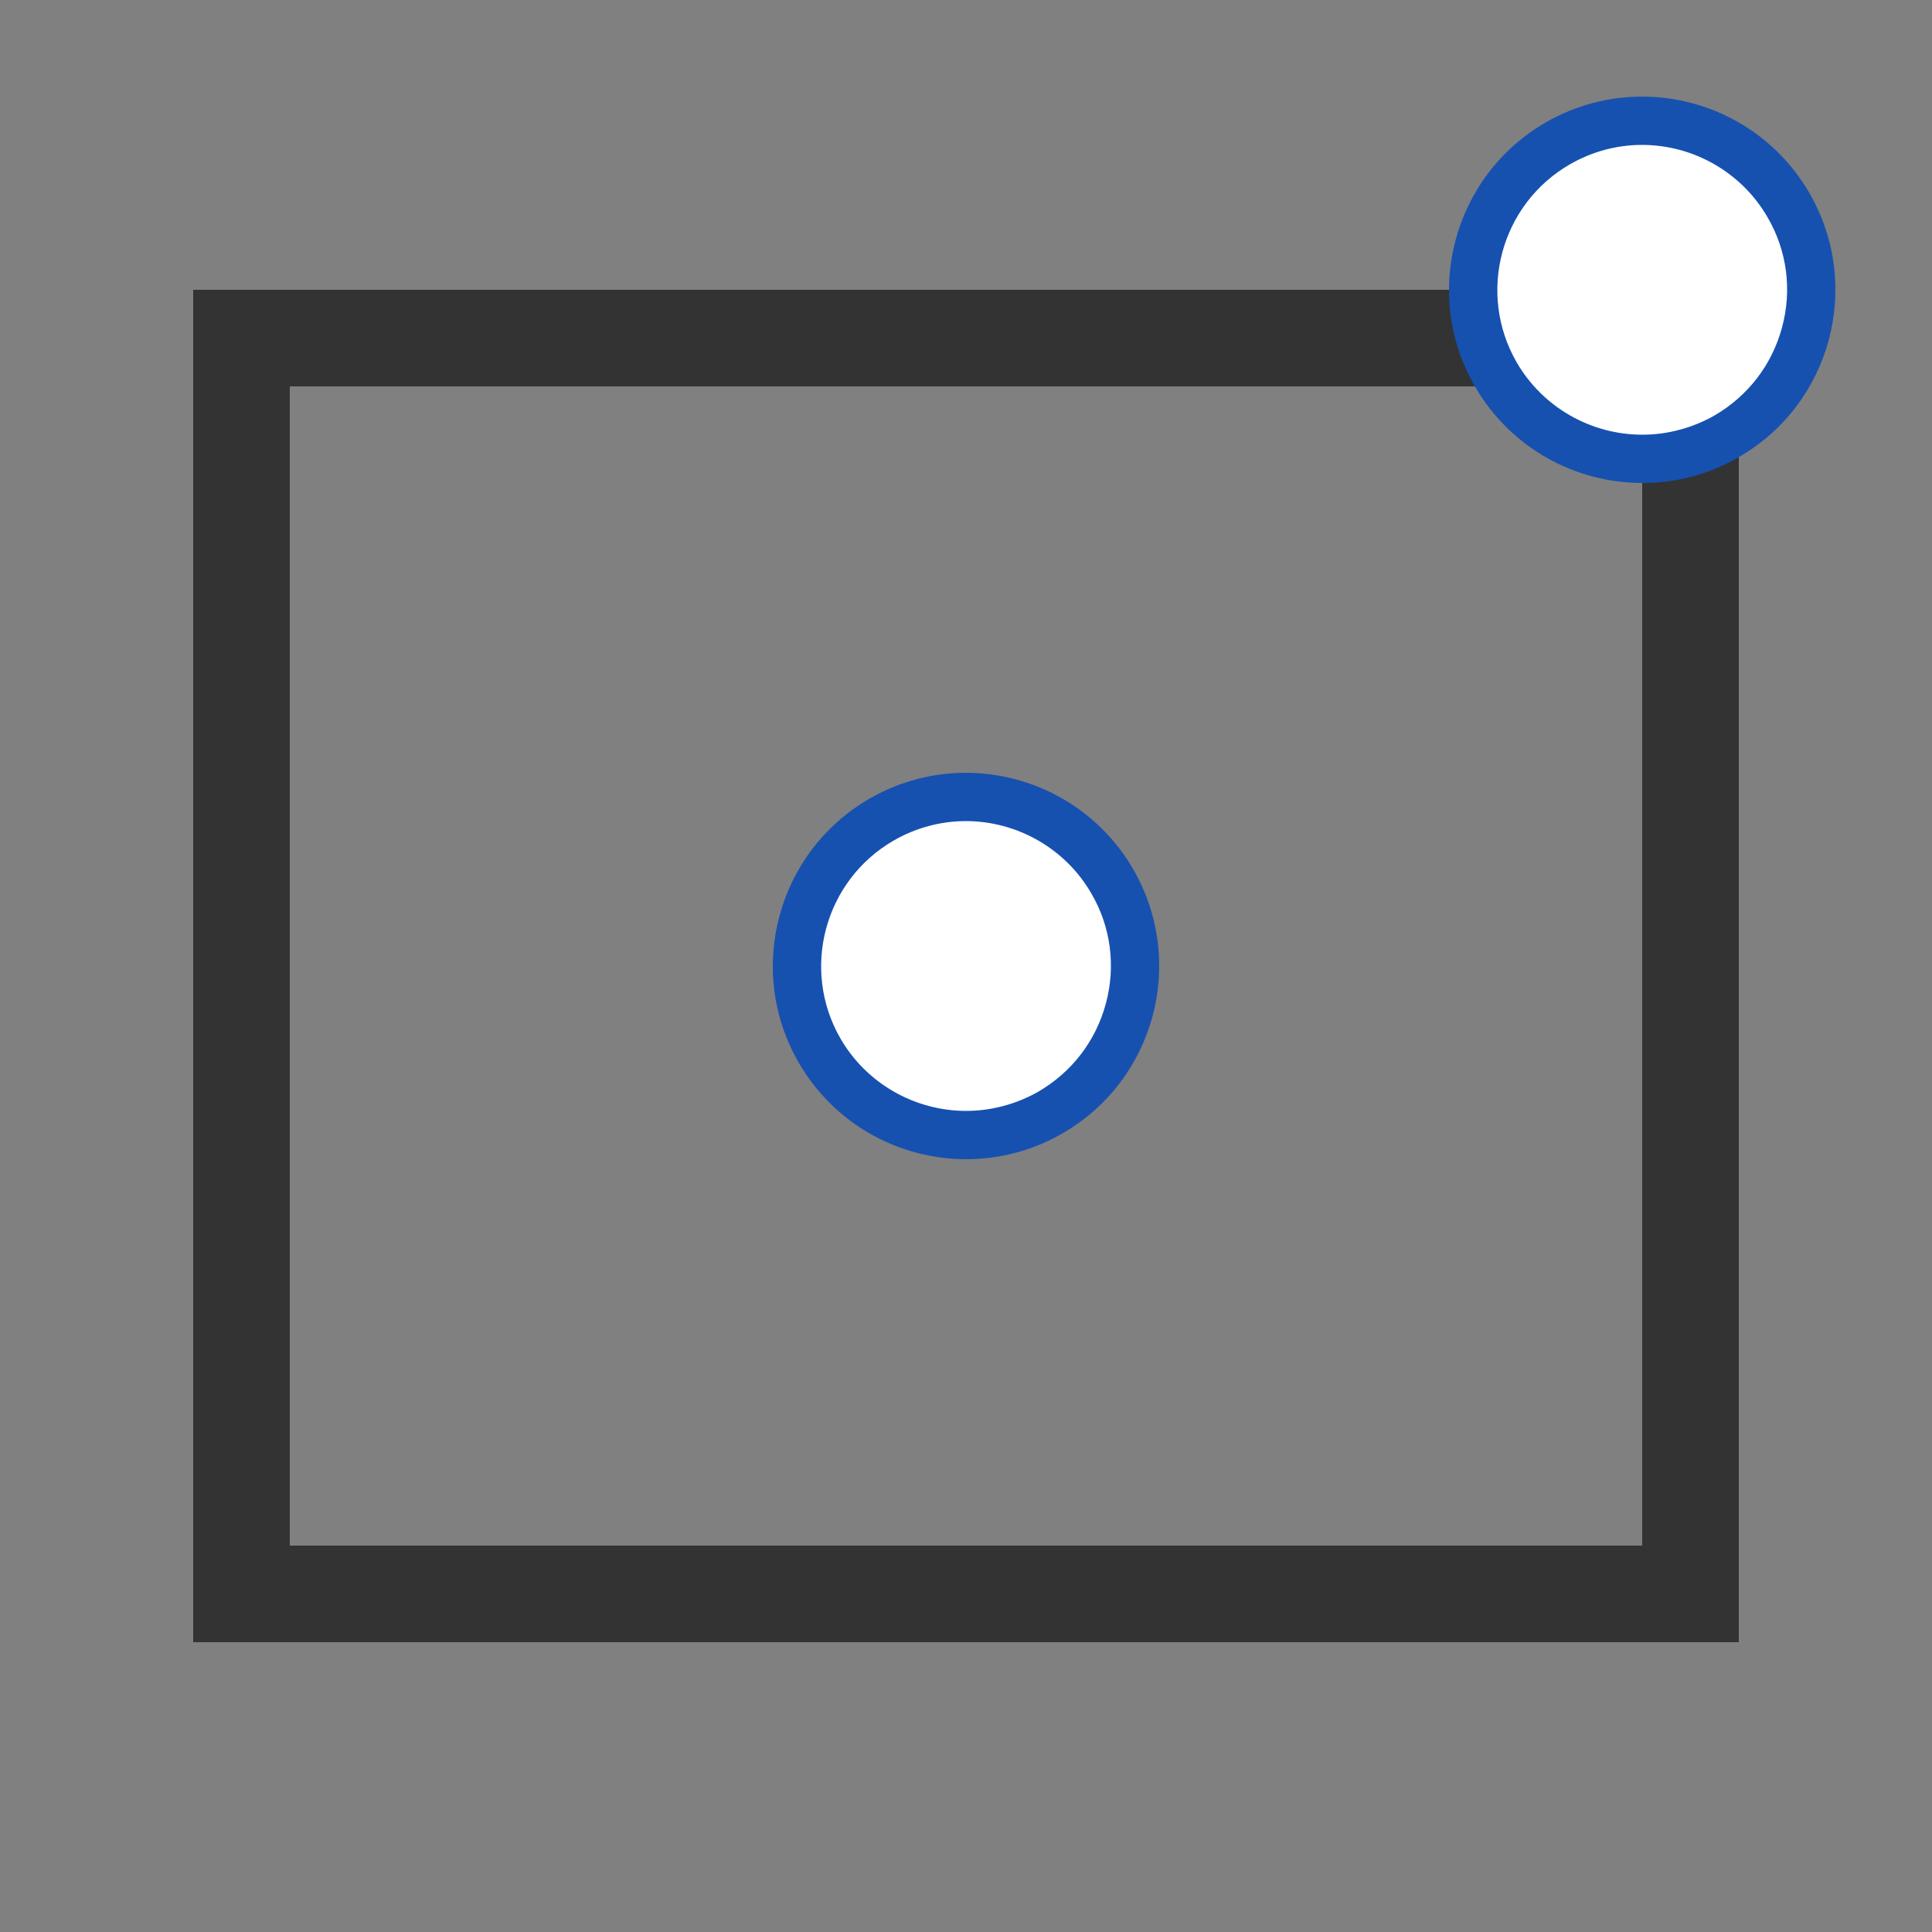 <svg width="10" height="10" viewBox="0 0 10 10" fill="none" xmlns="http://www.w3.org/2000/svg">
<rect x="0" y="0" width="10" height="10" fill="#808080" stroke="none"/>
<g id="sketch/sketch-center-rectangle-button">
<g id="sketch-center-rectangle-button">
<path id="rectangle" fill-rule="evenodd" clip-rule="evenodd" d="M9 1.5H1V8.5H9V1.5ZM1.5 8V2H8.5V8H1.5Z" fill="#333333"/>
<path id="point outline" fill-rule="evenodd" clip-rule="evenodd" d="M8 0.634C8.158 0.543 8.33 0.5 8.499 0.5C8.845 0.5 9.181 0.68 9.366 1C9.642 1.479 9.478 2.09 9 2.366C8.843 2.457 8.671 2.5 8.501 2.5C8.155 2.5 7.82 2.321 7.634 2C7.358 1.522 7.522 0.911 8 0.634ZM4.5 4.134C4.658 4.043 4.83 4 4.999 4C5.345 4 5.681 4.18 5.866 4.5C6.142 4.979 5.978 5.59 5.5 5.866C5.343 5.957 5.171 6 5.001 6C4.655 6 4.32 5.821 4.134 5.5C3.858 5.022 4.022 4.411 4.5 4.134Z" fill="#1651B0"/>
<path id="point fill" fill-rule="evenodd" clip-rule="evenodd" d="M9.149 1.125C9.016 0.894 8.767 0.75 8.499 0.75C8.368 0.75 8.239 0.785 8.125 0.851C7.767 1.058 7.644 1.517 7.85 1.875C7.984 2.107 8.233 2.25 8.501 2.25C8.631 2.25 8.761 2.215 8.875 2.15C9.048 2.049 9.172 1.888 9.224 1.694C9.276 1.501 9.25 1.298 9.149 1.125ZM5.649 4.625C5.516 4.394 5.267 4.25 4.999 4.25C4.868 4.25 4.739 4.285 4.625 4.351C4.267 4.558 4.144 5.017 4.35 5.375C4.484 5.607 4.733 5.75 5.001 5.75C5.131 5.75 5.261 5.715 5.375 5.65C5.548 5.549 5.672 5.388 5.724 5.194C5.776 5.001 5.75 4.798 5.649 4.625Z" fill="white"/>
</g>
</g>
</svg>
